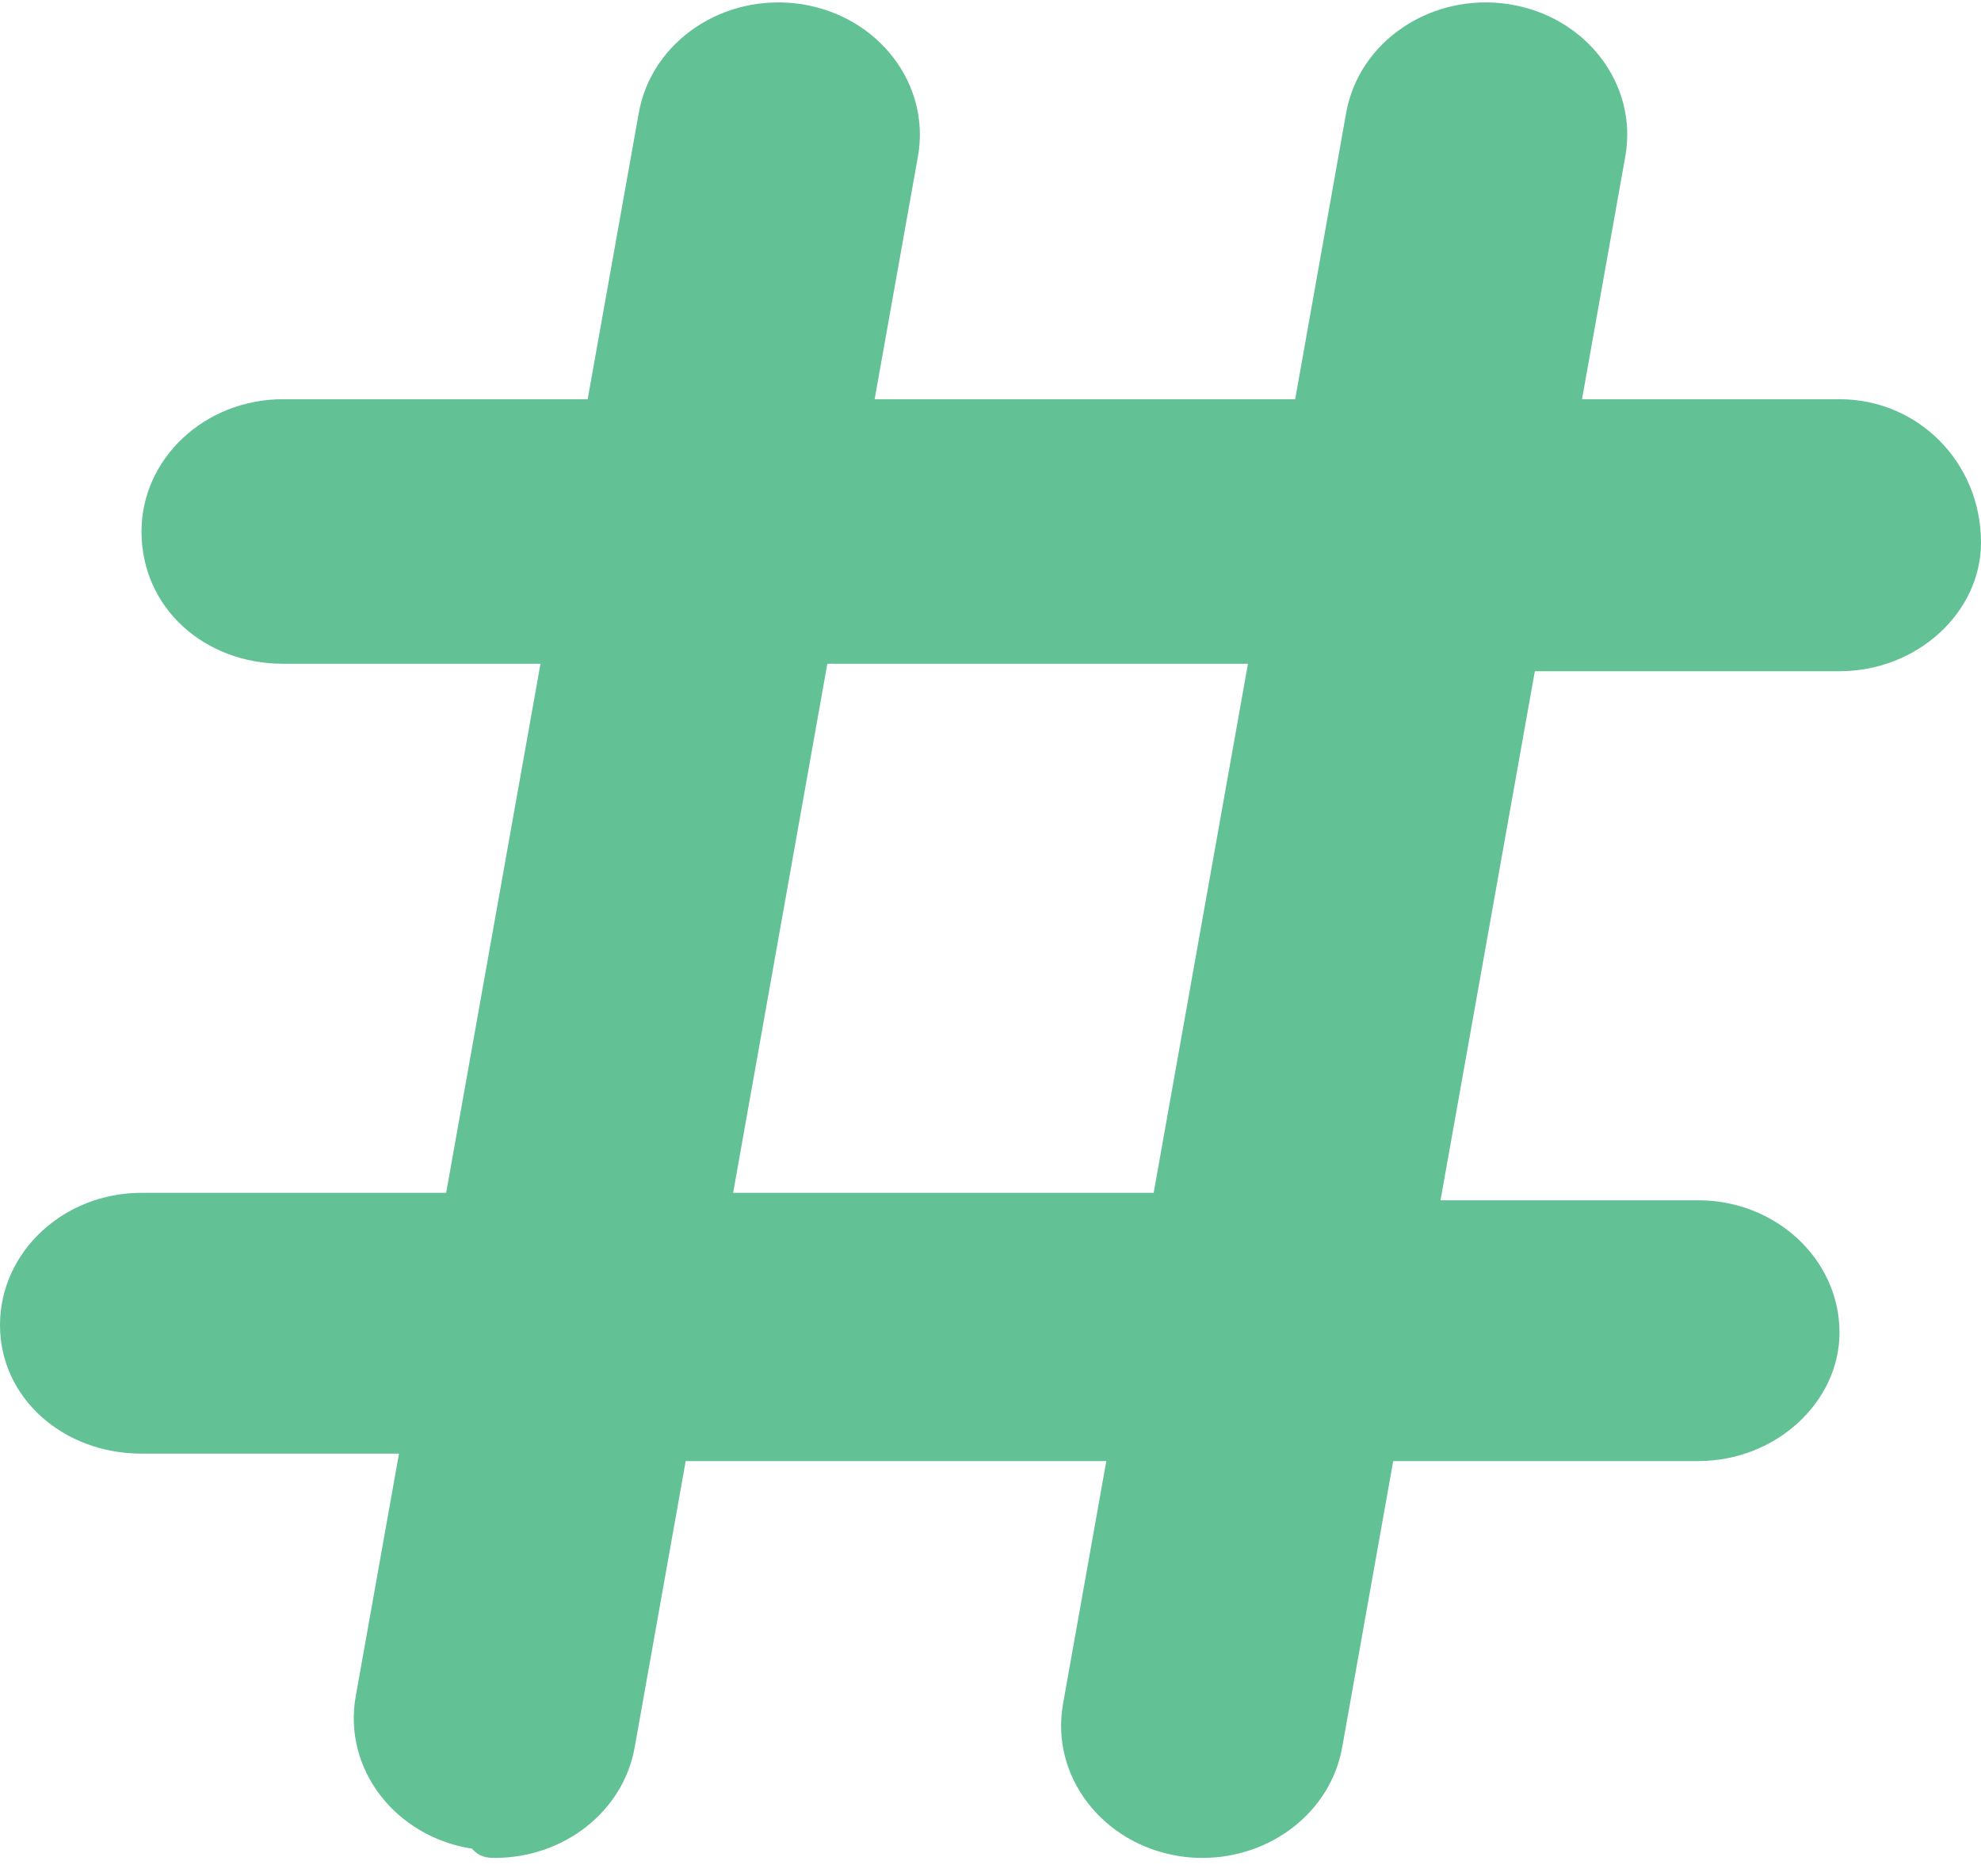 <svg width="95" height="90" viewBox="0 0 95 90" fill="none" xmlns="http://www.w3.org/2000/svg">
<path d="M88.214 19.149H75.866L77.942 7.503C78.558 4.046 76.06 0.778 72.365 0.201C68.648 -0.369 65.172 1.964 64.555 5.416L62.111 19.149H41.944L44.02 7.503C44.636 4.046 42.138 0.778 38.443 0.201C34.726 -0.369 31.25 1.964 30.633 5.416L28.182 19.149H13.571C9.824 19.149 6.786 21.99 6.786 25.494C6.786 29.181 9.824 31.838 13.571 31.838H25.919L21.396 57.215H6.786C3.039 57.215 0 60.056 0 63.56C0 67.063 3.039 69.725 6.786 69.725H19.134L17.058 81.371C16.442 84.829 18.94 88.096 22.635 88.673C23.008 89.096 23.39 89.115 23.75 89.115C27.007 89.115 29.883 86.917 30.436 83.816L32.883 70.082H53.054L50.978 81.728C50.362 85.186 52.86 88.453 56.555 89.03C56.936 89.096 57.318 89.115 57.679 89.115C60.936 89.115 63.811 86.917 64.365 83.816L66.812 70.082H81.429C85.176 70.082 88.214 67.241 88.214 63.916C88.214 60.413 85.176 57.572 81.429 57.572H69.081L73.604 32.195H88.214C91.961 32.195 95 29.356 95 26.029C95 22.163 91.968 19.149 88.214 19.149ZM55.325 57.215H35.158L39.675 31.838H59.846L55.325 57.215Z" fill="#63C196"/>
</svg>
